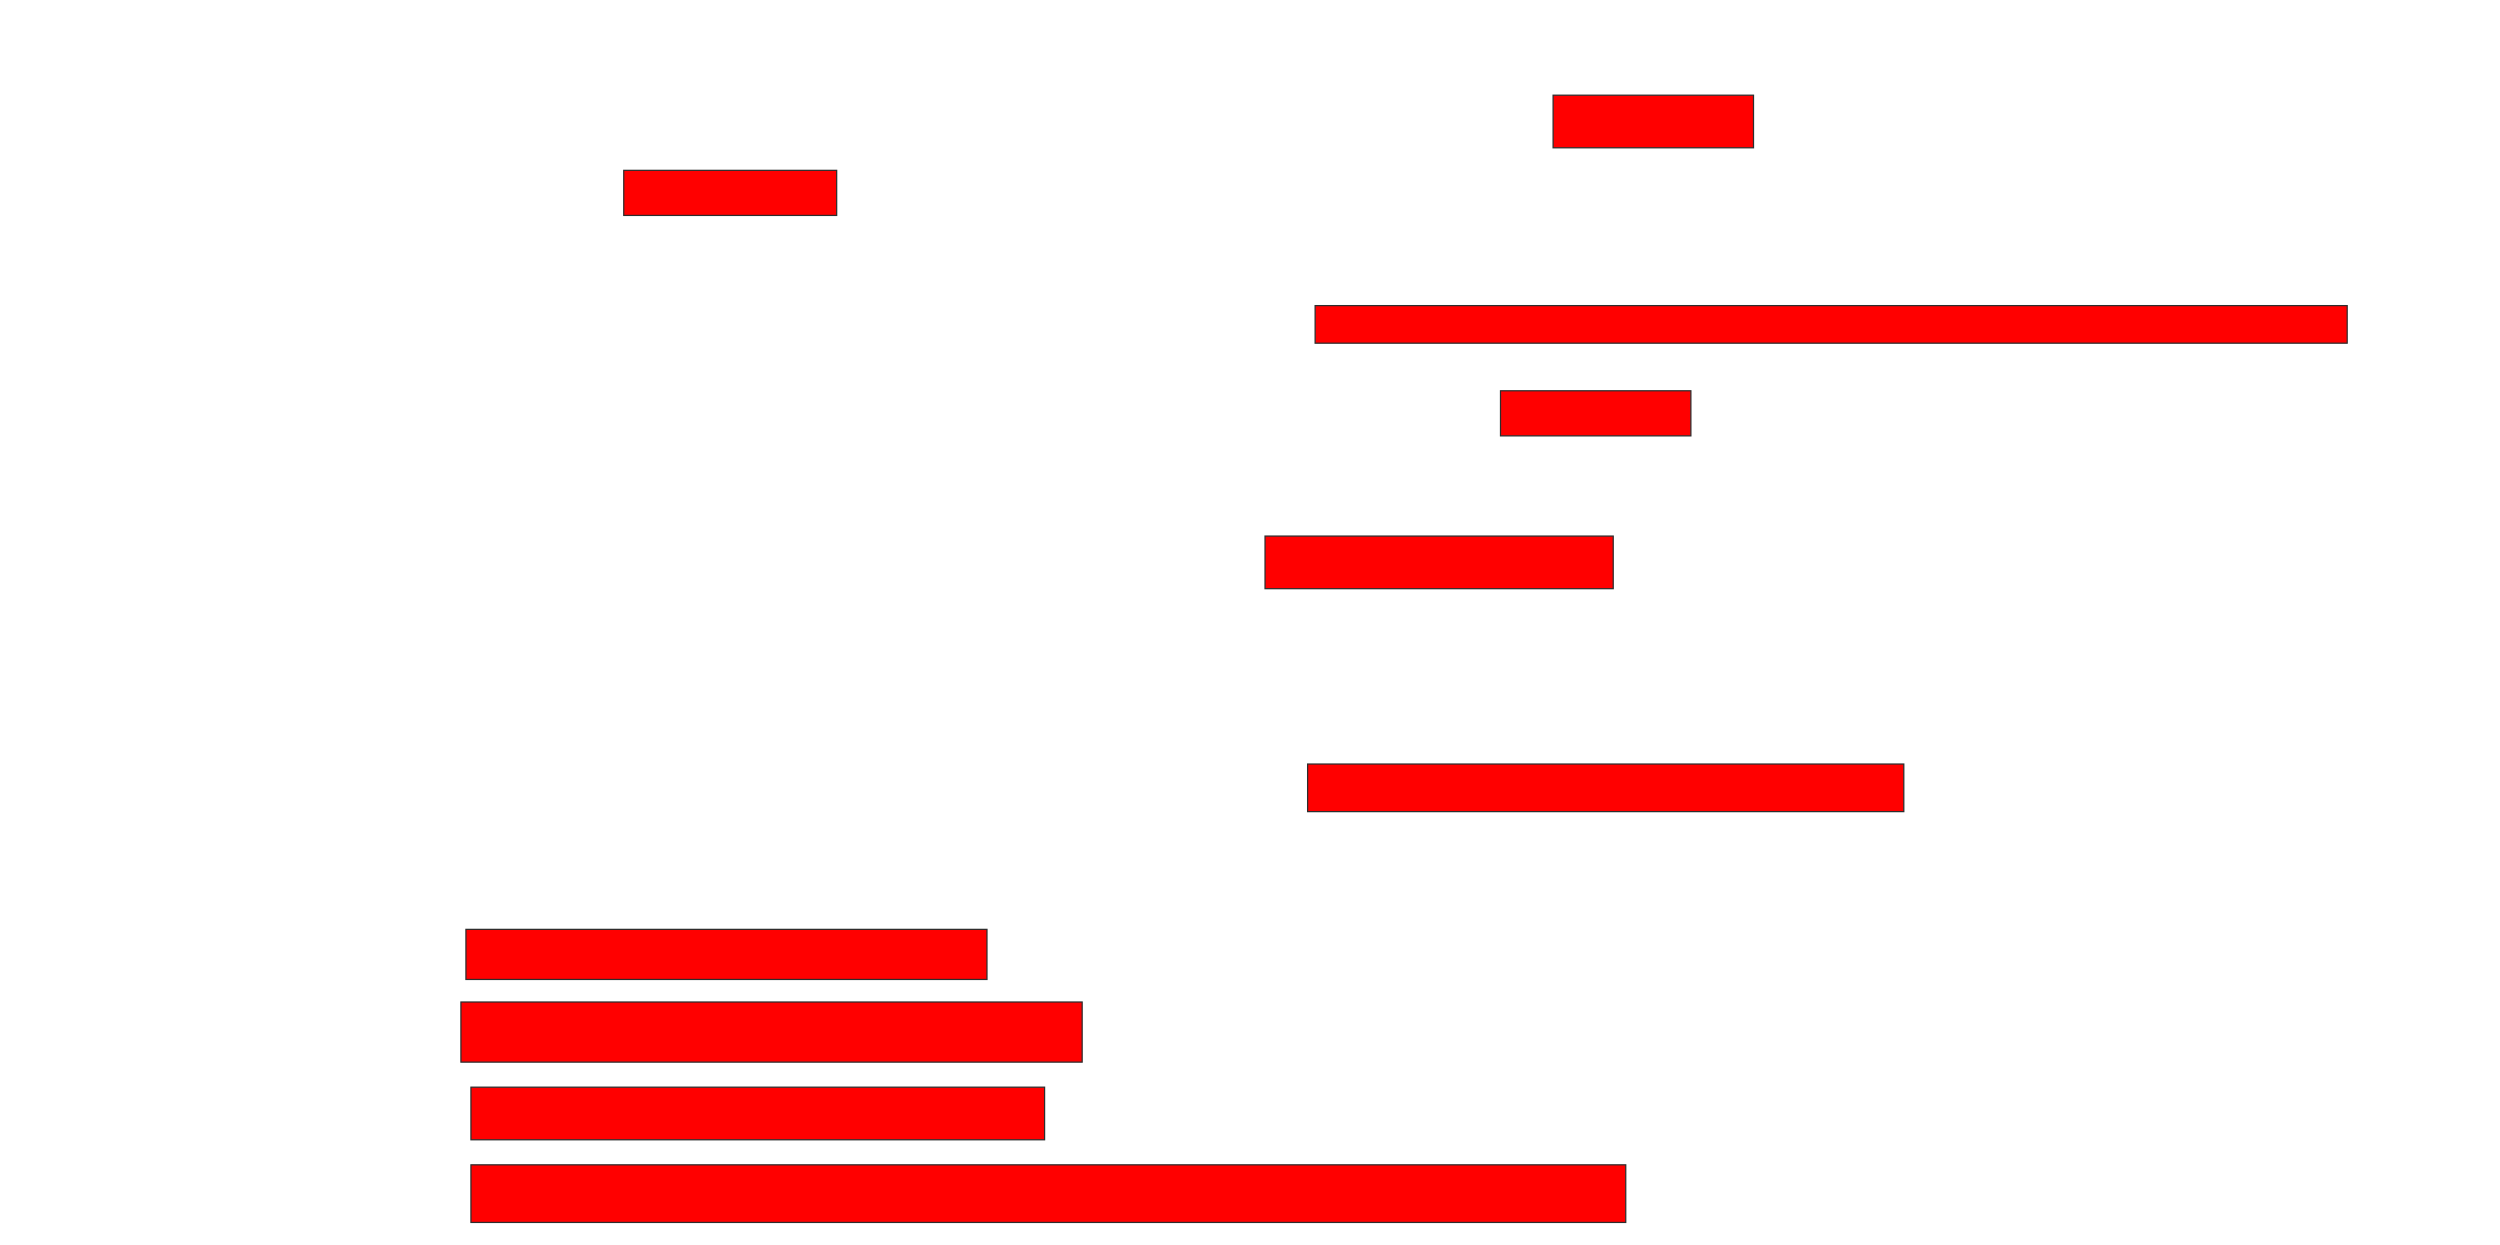 <svg xmlns="http://www.w3.org/2000/svg" width="1996" height="994">
 <!-- Created with Image Occlusion Enhanced -->
 <g>
  <title>Labels</title>
 </g>
 <g>
  <title>Masks</title>
  <rect id="539e67e1bd55430aa4aa234383db7180-oa-1" height="42" width="160" y="76" x="1240" stroke="#2D2D2D" fill="#ff0000"/>
  <rect id="539e67e1bd55430aa4aa234383db7180-oa-2" height="30" width="824" y="244" x="1050" stroke="#2D2D2D" fill="#ff0000"/>
  <rect id="539e67e1bd55430aa4aa234383db7180-oa-3" height="36" width="170" y="136" x="498" stroke="#2D2D2D" fill="#ff0000"/>
  <rect id="539e67e1bd55430aa4aa234383db7180-oa-4" height="36" width="152" y="312" x="1198" stroke="#2D2D2D" fill="#ff0000"/>
  <rect id="539e67e1bd55430aa4aa234383db7180-oa-5" height="42" width="278" y="428" x="1010" stroke="#2D2D2D" fill="#ff0000"/>
  <rect id="539e67e1bd55430aa4aa234383db7180-oa-6" height="38" width="476" y="610" x="1044" stroke="#2D2D2D" fill="#ff0000"/>
  <rect id="539e67e1bd55430aa4aa234383db7180-oa-7" height="40" width="416" y="742" x="372" stroke="#2D2D2D" fill="#ff0000"/>
  <rect id="539e67e1bd55430aa4aa234383db7180-oa-8" height="48" width="496" y="800" x="368" stroke="#2D2D2D" fill="#ff0000"/>
  <rect id="539e67e1bd55430aa4aa234383db7180-oa-9" height="42" width="458" y="868" x="376" stroke="#2D2D2D" fill="#ff0000"/>
  <rect id="539e67e1bd55430aa4aa234383db7180-oa-10" height="46" width="922" y="930" x="376" stroke="#2D2D2D" fill="#ff0000"/>
 </g>
</svg>